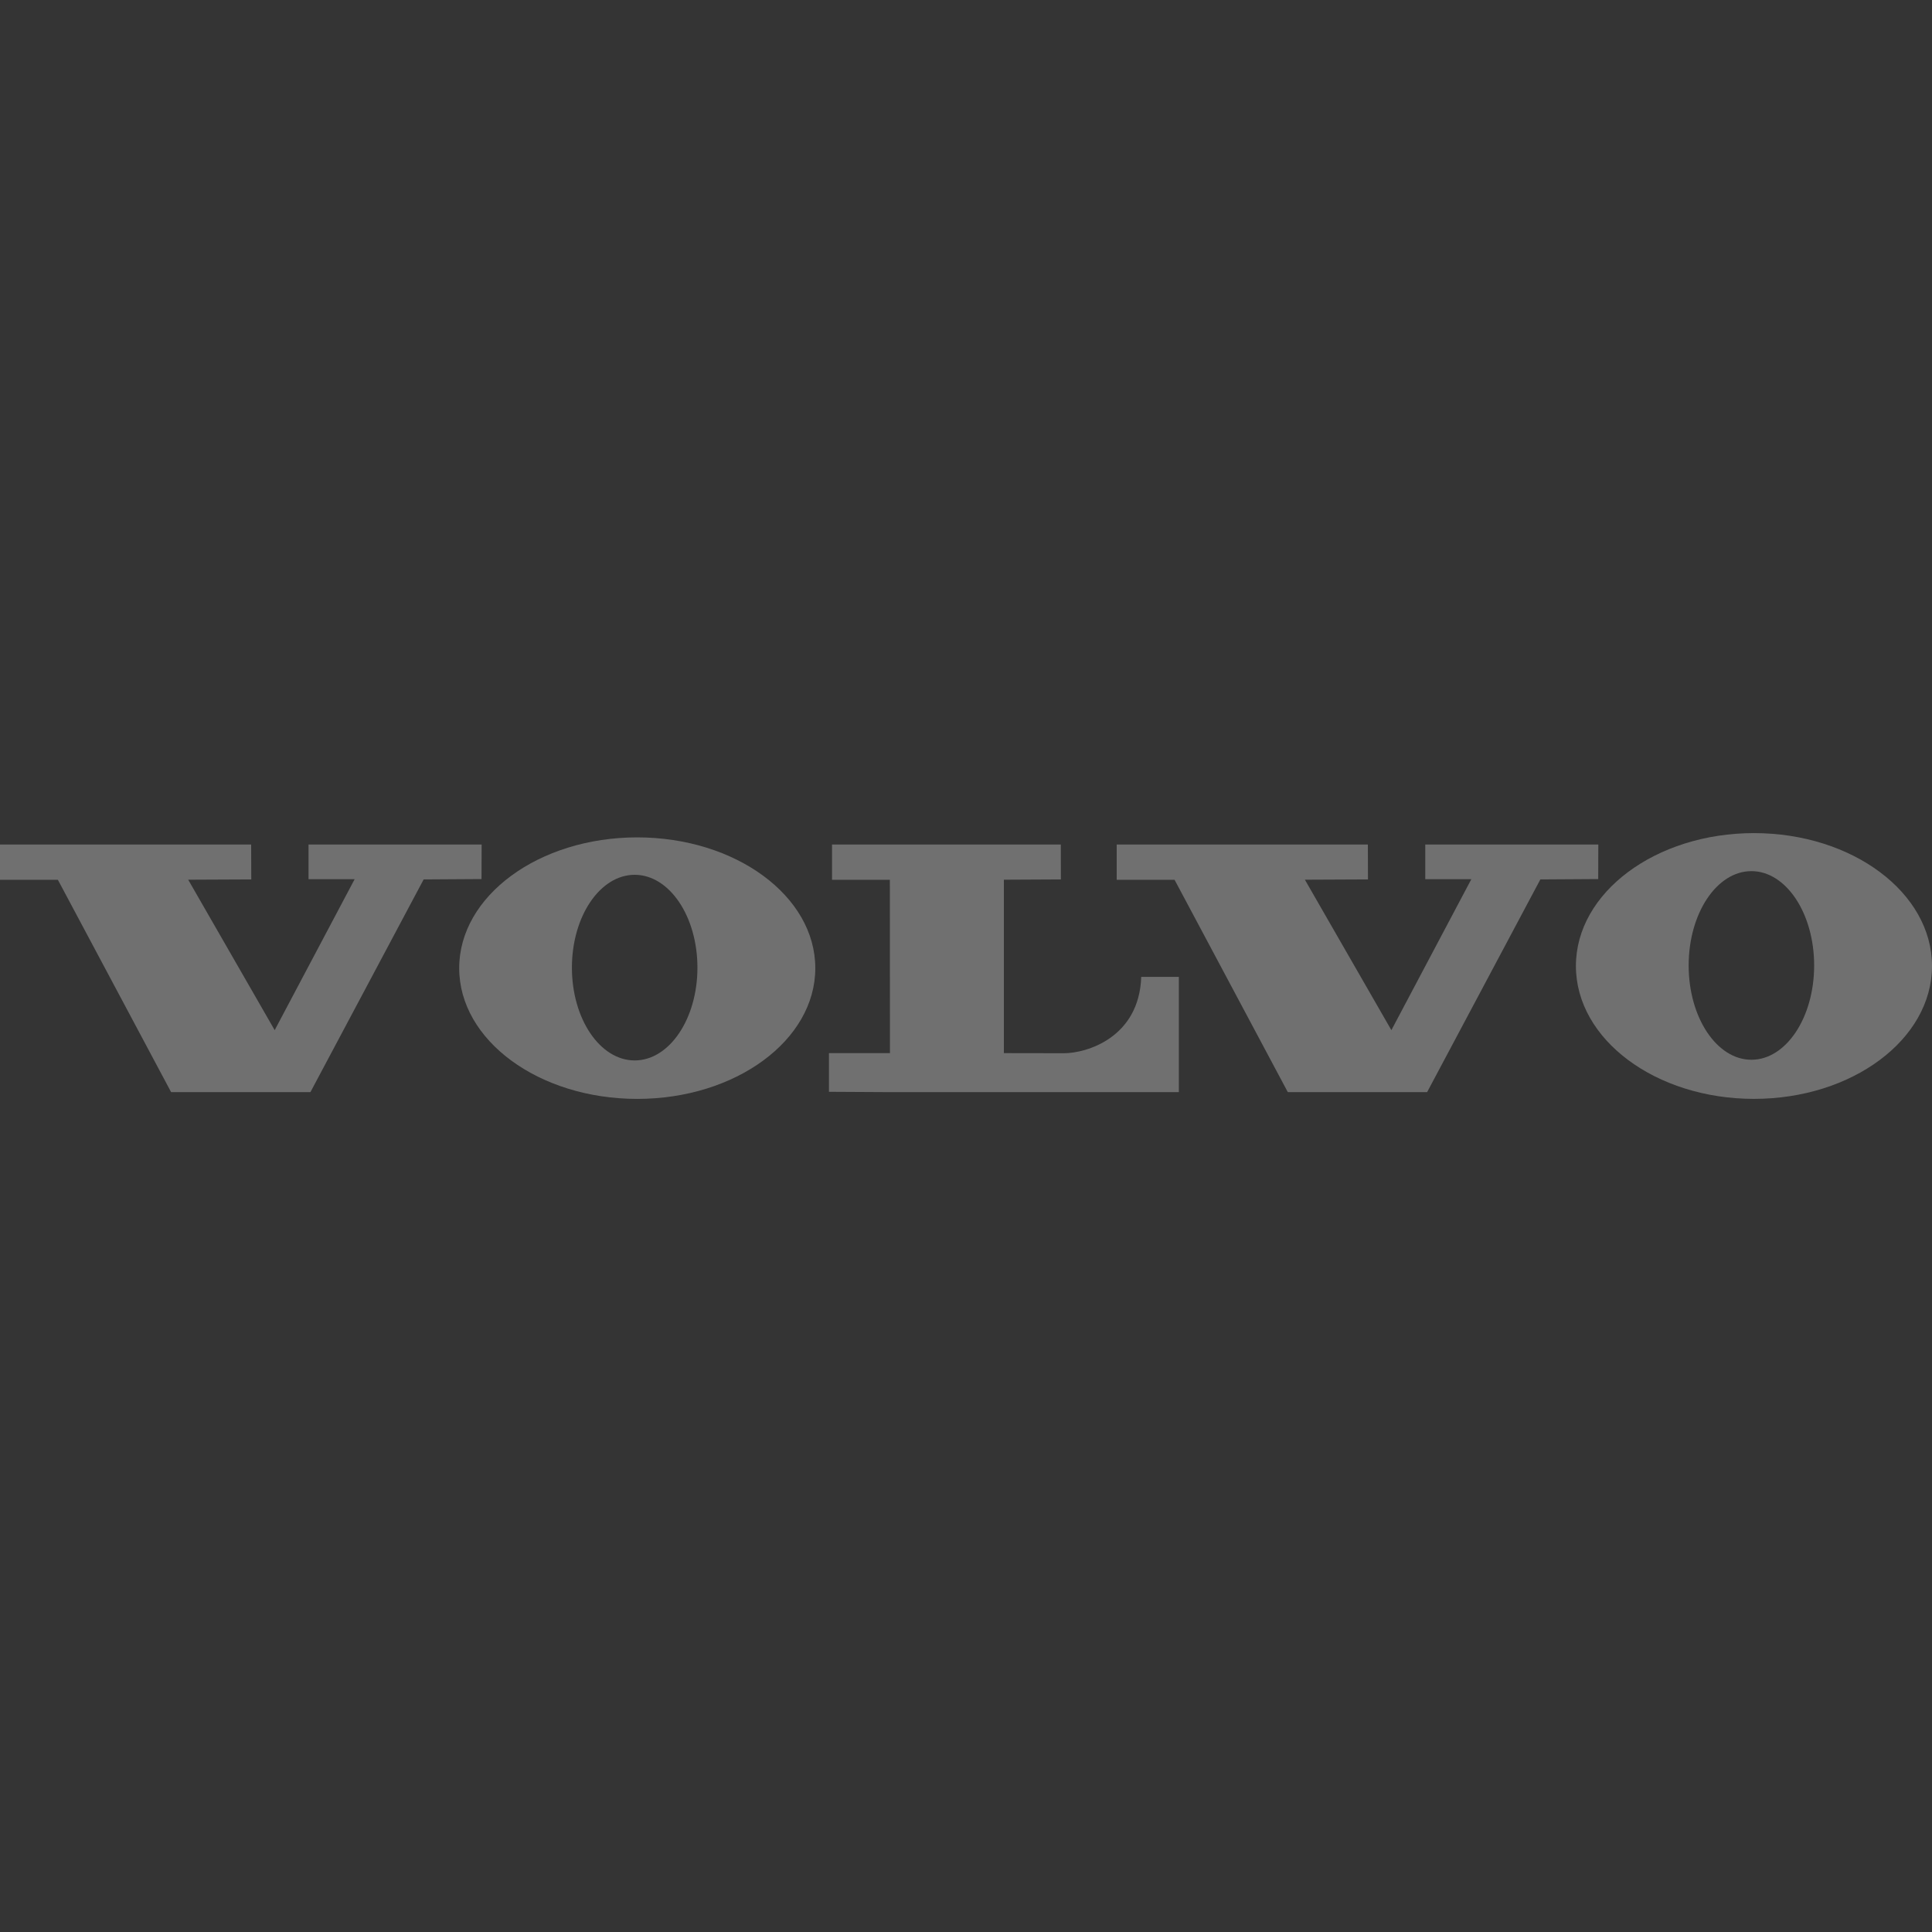 <svg width="80" height="80" viewBox="0 0 80 80" fill="none" xmlns="http://www.w3.org/2000/svg">
<rect x="0" y="0" width="80" height="80" fill="#333333" stroke="none"/>
<g style="mix-blend-mode:color-dodge" opacity="0.3">
<rect width="80" height="80" fill="white" fill-opacity="0.01"/>
<path fill-rule="evenodd" clip-rule="evenodd" d="M0 34.969V36.43H2.396L7.085 45.223H12.854L17.543 36.415L19.939 36.4L19.944 34.969H12.776V36.405H14.685L11.374 42.656L7.793 36.427L10.405 36.415L10.4 34.969H0Z" fill="white"/>
<path fill-rule="evenodd" clip-rule="evenodd" d="M46.24 34.969V36.43H48.636L53.325 45.223H59.094L63.783 36.415L66.179 36.4L66.183 34.969H59.017V36.405H60.925L57.614 42.656L54.033 36.427L56.645 36.415L56.641 34.969H46.24Z" fill="white"/>
<path fill-rule="evenodd" clip-rule="evenodd" d="M34.452 34.969V36.43H36.847L36.851 43.608H34.325V45.209L36.853 45.223H48.814V40.45H47.256C47.17 42.977 44.978 43.612 44.055 43.612C43.209 43.612 41.569 43.608 41.569 43.608V36.427L43.929 36.415L43.926 34.969L34.452 34.969Z" fill="white"/>
<path fill-rule="evenodd" clip-rule="evenodd" d="M26.281 43.91C24.845 43.91 23.682 42.19 23.682 40.068C23.682 37.945 24.845 36.224 26.281 36.224C27.716 36.224 28.879 37.945 28.879 40.068C28.879 42.19 27.716 43.91 26.281 43.91ZM26.386 34.674C22.314 34.674 19.014 37.099 19.014 40.089C19.014 43.079 22.314 45.503 26.386 45.503C30.458 45.503 33.76 43.079 33.76 40.089C33.76 37.099 30.458 34.674 26.386 34.674Z" fill="white"/>
<path fill-rule="evenodd" clip-rule="evenodd" d="M72.522 43.882C71.087 43.882 69.924 42.134 69.924 39.977C69.924 37.821 71.087 36.072 72.522 36.072C73.957 36.072 75.12 37.821 75.12 39.977C75.12 42.134 73.957 43.882 72.522 43.882ZM72.628 34.497C68.555 34.497 65.255 36.961 65.255 39.999C65.255 43.038 68.555 45.502 72.628 45.502C76.699 45.502 80 43.038 80 39.999C80 36.961 76.699 34.497 72.628 34.497Z" fill="white"/>
</g>
</svg>
